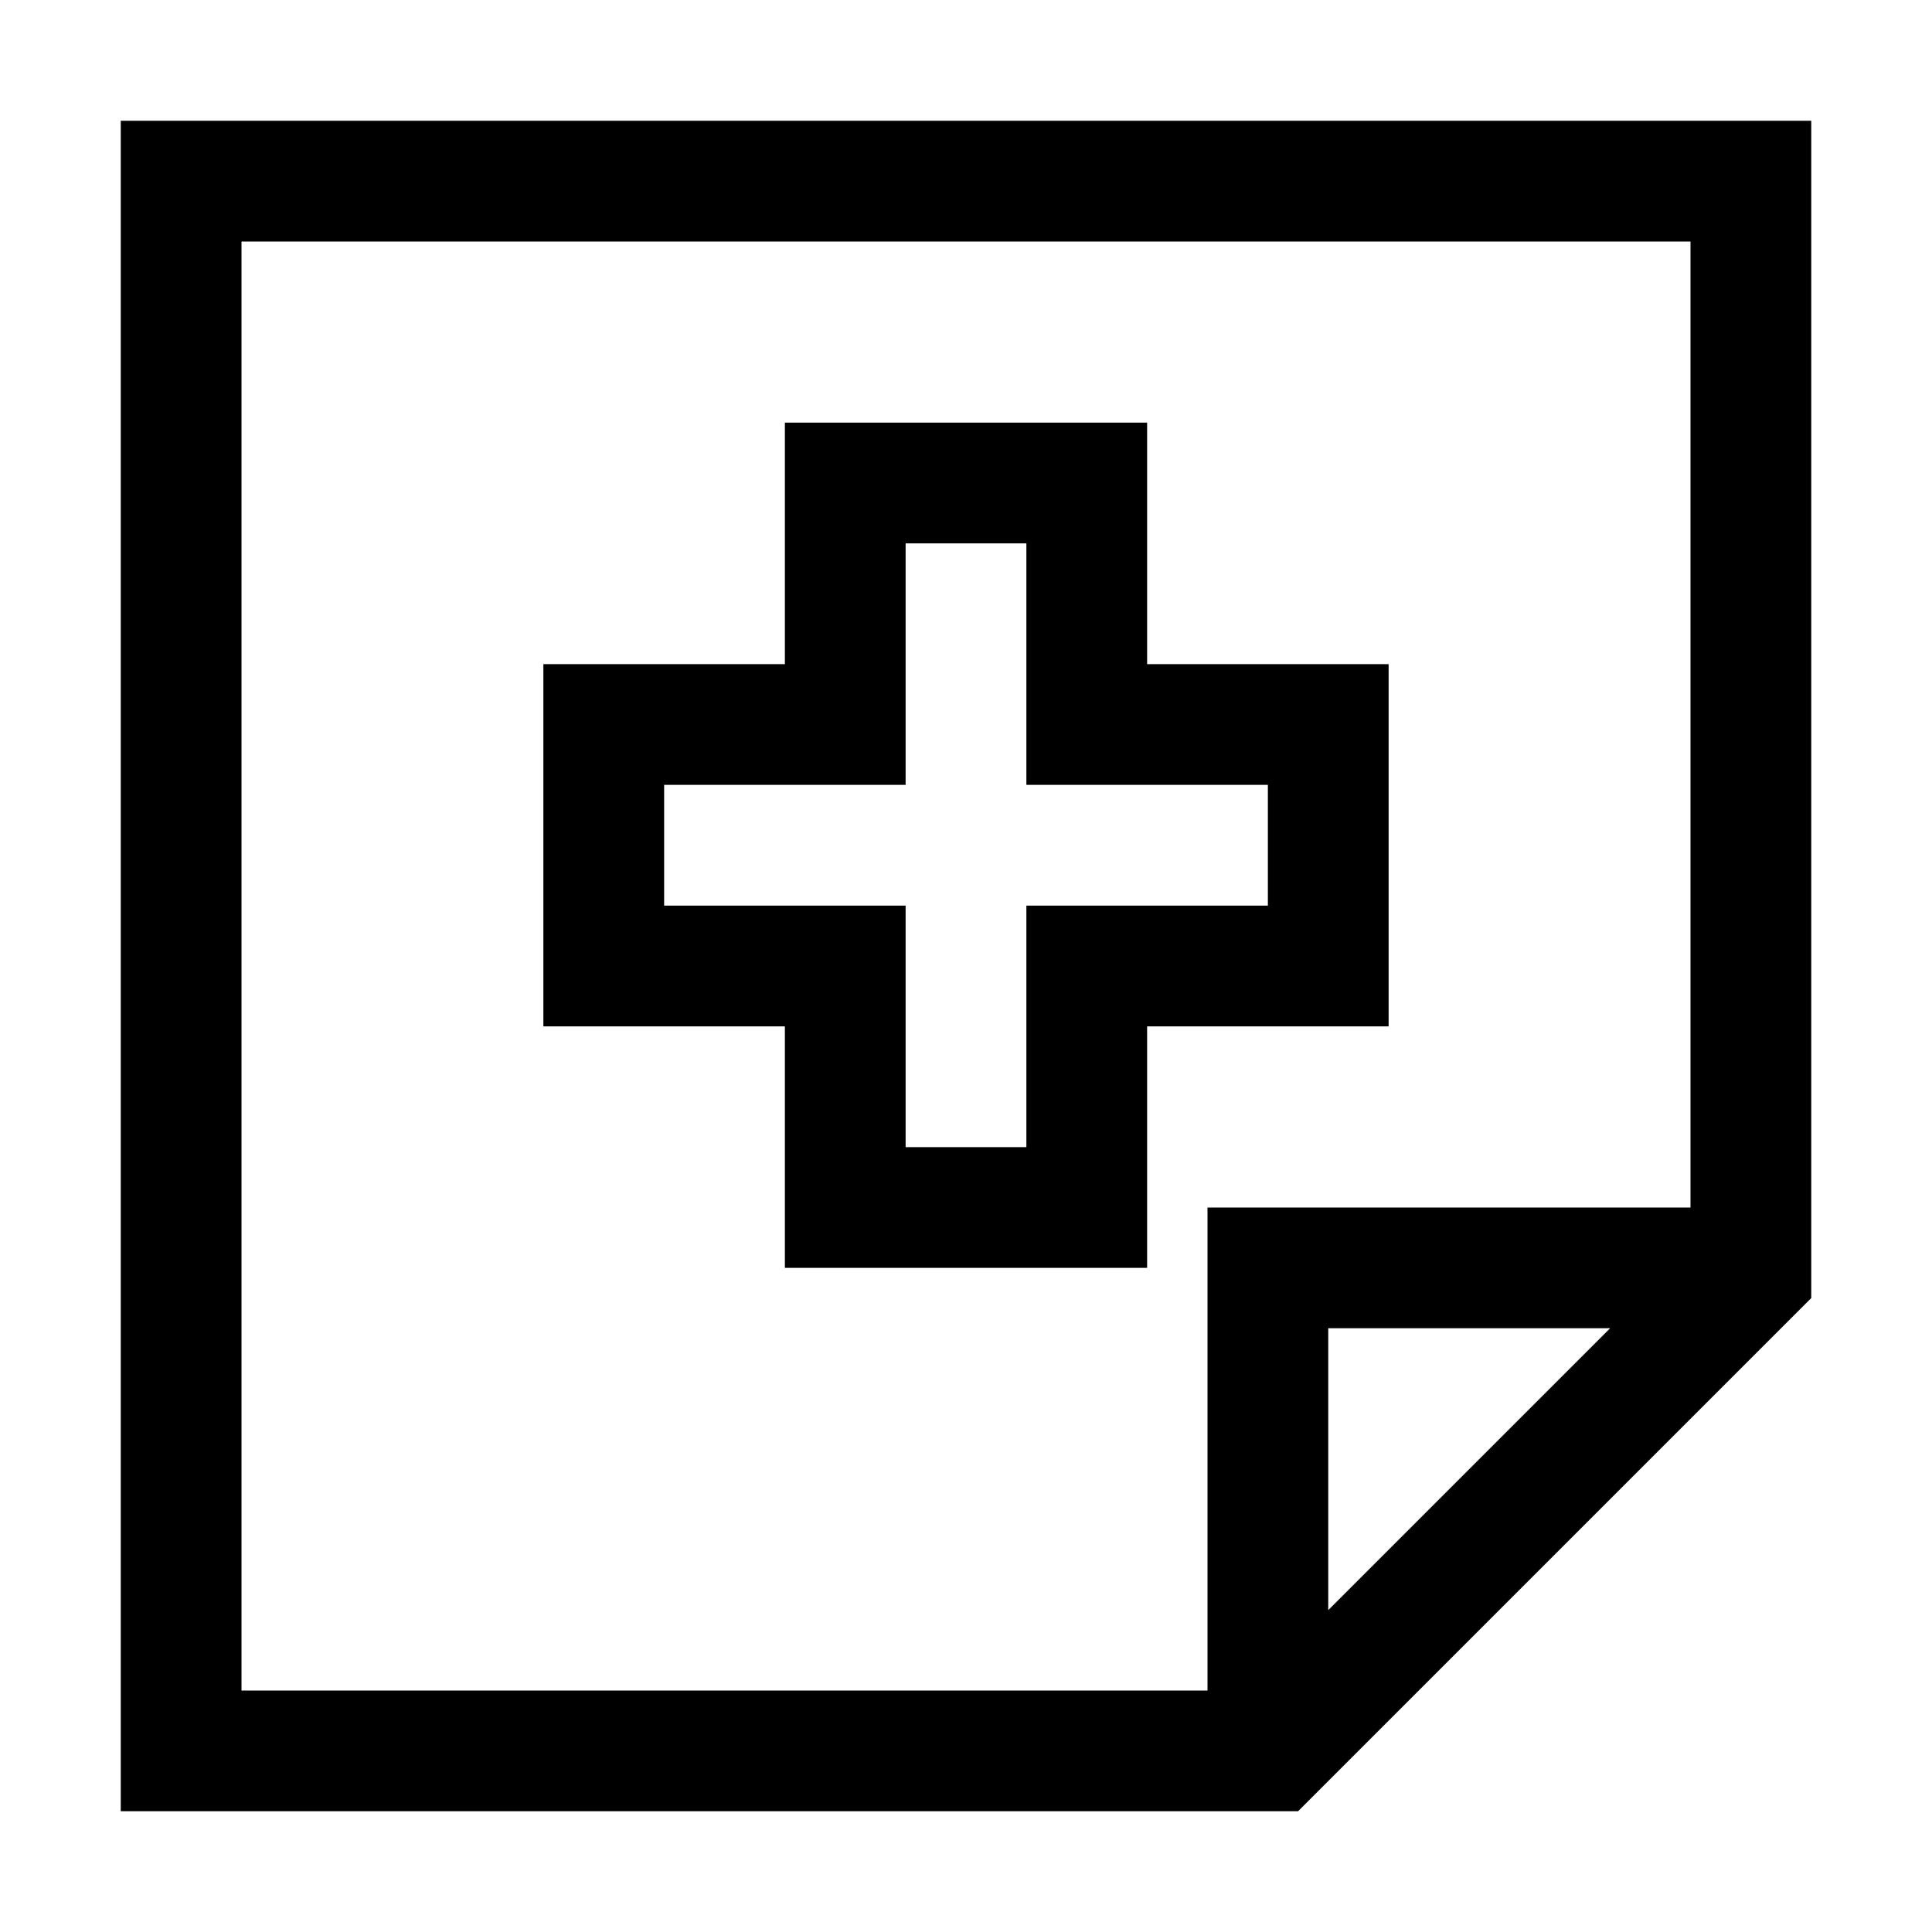 <svg xmlns="http://www.w3.org/2000/svg" width="24" height="24" viewBox="0 0 448 512"><path d="M416 64L32 64l0 384 256 0 0-112 0-16 16 0 112 0 0-256zM394.7 352L320 352l0 74.7L394.7 352zm53.3-8L312 480 32 480 0 480l0-32L0 64 0 32l32 0 384 0 32 0 0 32 0 280zM192 112l64 0 16 0 0 16 0 48 48 0 16 0 0 16 0 64 0 16-16 0-48 0 0 48 0 16-16 0-64 0-16 0 0-16 0-48-48 0-16 0 0-16 0-64 0-16 16 0 48 0 0-48 0-16 16 0zm16 80l0 16-16 0-48 0 0 32 48 0 16 0 0 16 0 48 32 0 0-48 0-16 16 0 48 0 0-32-48 0-16 0 0-16 0-48-32 0 0 48z"/></svg>
